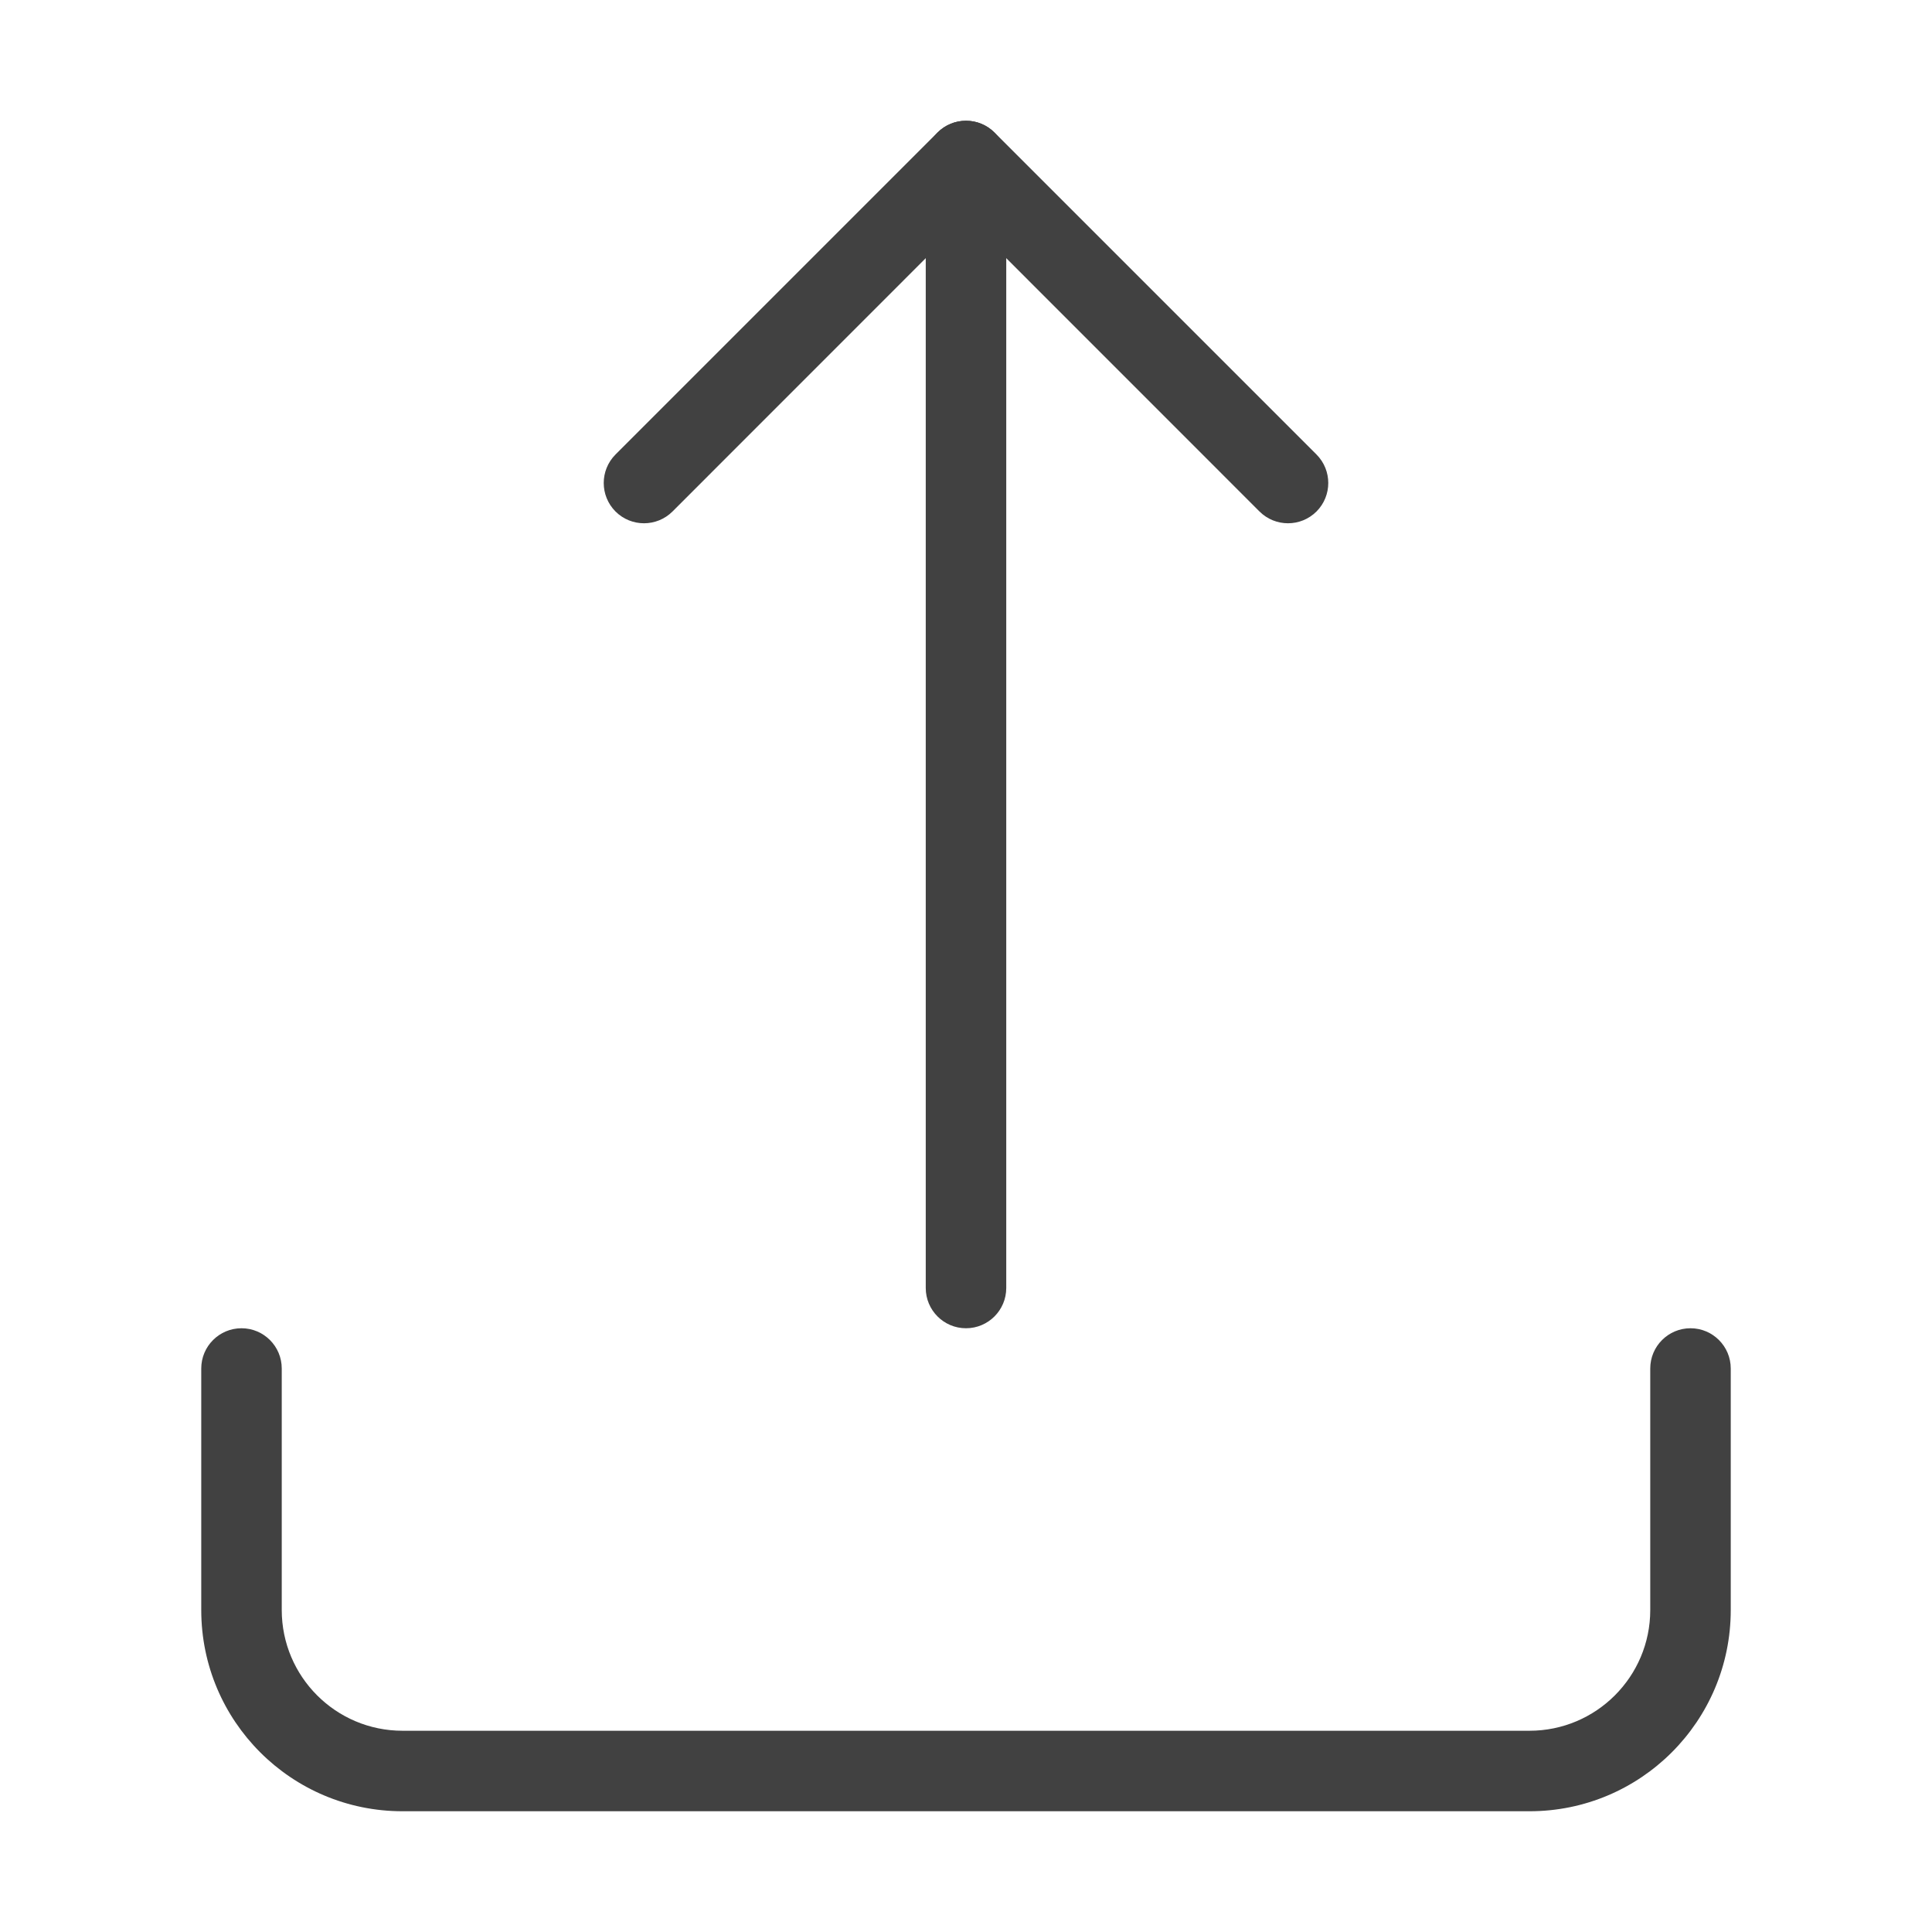 <svg width="24" height="24" viewBox="0 0 24 24" fill="none" xmlns="http://www.w3.org/2000/svg">
<path fill-rule="evenodd" clip-rule="evenodd" d="M3 16.5C3.276 16.5 3.5 16.724 3.5 17V20C3.5 20.828 4.172 21.5 5 21.5H19C19.828 21.5 20.5 20.828 20.5 20V17C20.5 16.724 20.724 16.5 21 16.5C21.276 16.5 21.5 16.724 21.5 17V20C21.5 21.381 20.381 22.5 19 22.5H5C3.619 22.5 2.5 21.381 2.5 20V17C2.5 16.724 2.724 16.5 3 16.5Z" fill="#414141"/>
<path fill-rule="evenodd" clip-rule="evenodd" d="M11.646 1.646C11.842 1.451 12.158 1.451 12.354 1.646L16.354 5.646C16.549 5.842 16.549 6.158 16.354 6.354C16.158 6.549 15.842 6.549 15.646 6.354L12 2.707L8.354 6.354C8.158 6.549 7.842 6.549 7.646 6.354C7.451 6.158 7.451 5.842 7.646 5.646L11.646 1.646Z" fill="#414141"/>
<path fill-rule="evenodd" clip-rule="evenodd" d="M12 1.5C12.276 1.5 12.5 1.724 12.5 2V16C12.5 16.276 12.276 16.5 12 16.5C11.724 16.5 11.5 16.276 11.5 16V2C11.5 1.724 11.724 1.5 12 1.5Z" fill="#414141"/>
</svg>
